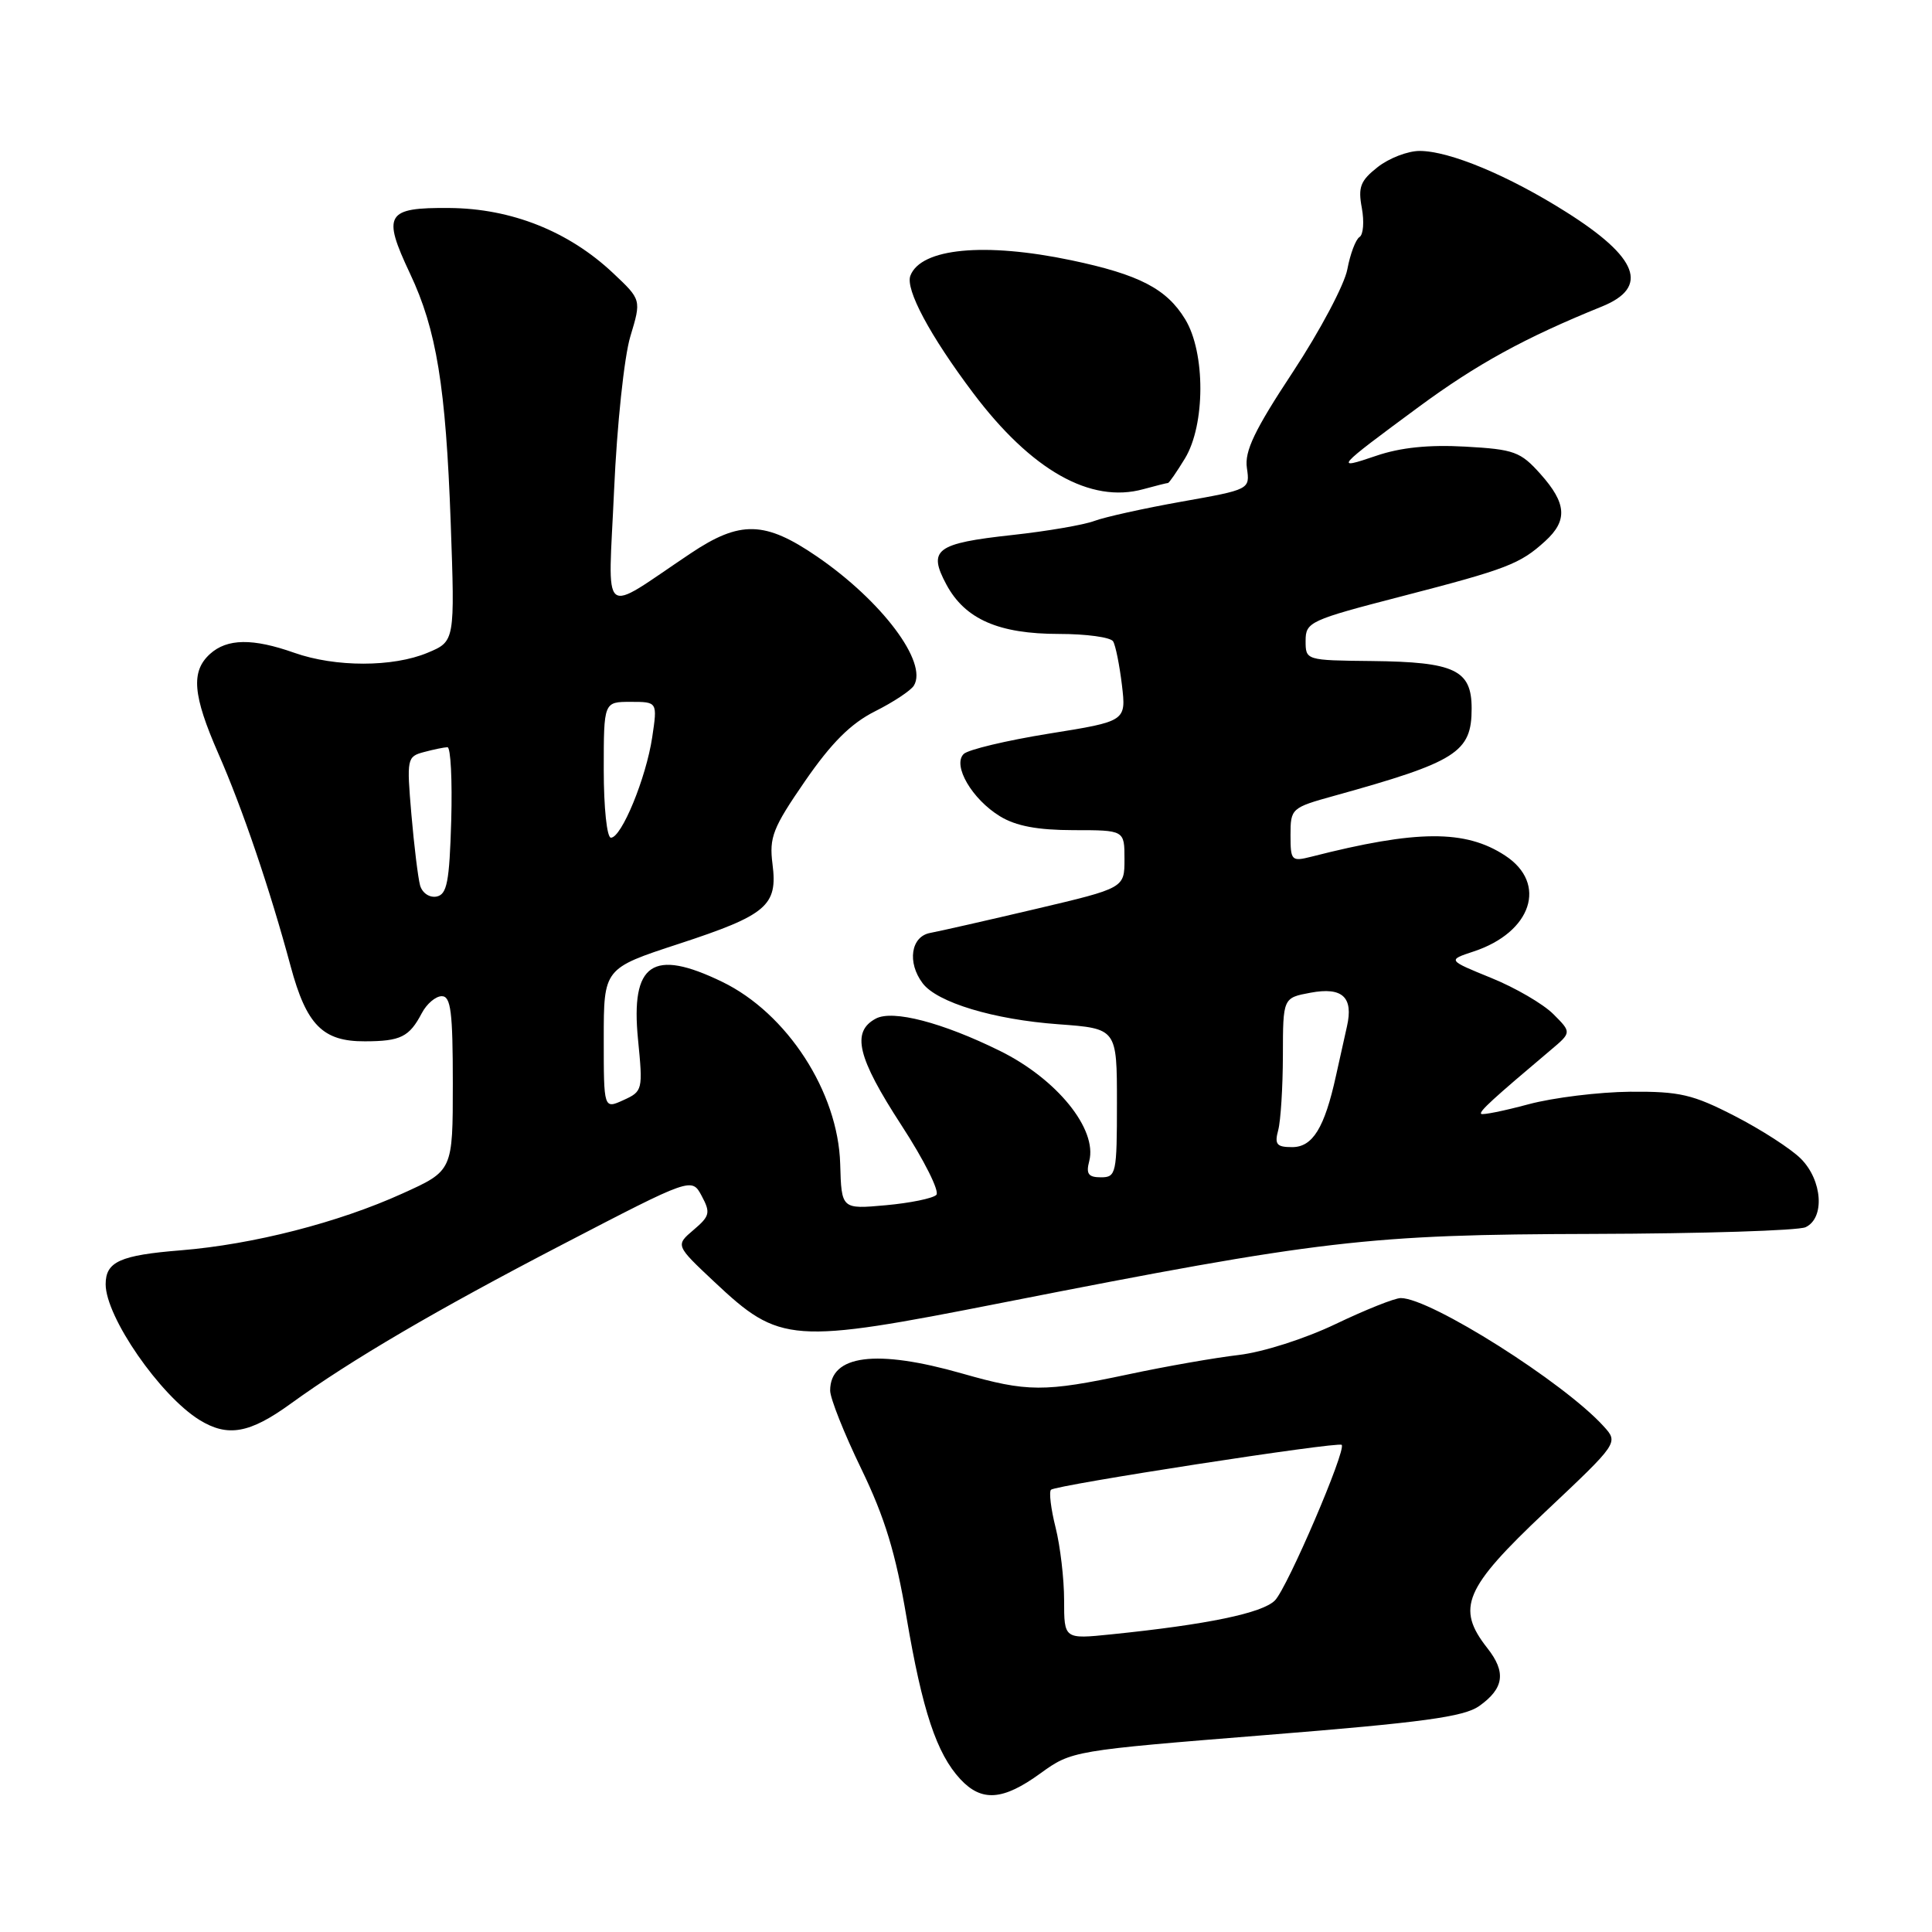 <?xml version="1.0" encoding="UTF-8" standalone="no"?>
<!DOCTYPE svg PUBLIC "-//W3C//DTD SVG 1.1//EN" "http://www.w3.org/Graphics/SVG/1.1/DTD/svg11.dtd" >
<svg xmlns="http://www.w3.org/2000/svg" xmlns:xlink="http://www.w3.org/1999/xlink" version="1.1" viewBox="0 0 256 256">
 <g >
 <path fill="currentColor"
d=" M 137.86 234.98 C 142.01 231.98 142.14 231.96 167.76 229.90 C 188.49 228.24 193.99 227.49 196.00 226.06 C 199.30 223.72 199.60 221.57 197.07 218.37 C 192.91 213.07 194.02 210.46 204.73 200.35 C 214.47 191.17 214.47 191.17 212.49 188.99 C 207.24 183.19 189.54 172.00 185.61 172.00 C 184.81 172.00 180.93 173.55 176.98 175.44 C 172.91 177.39 167.36 179.16 164.15 179.54 C 161.04 179.90 154.47 181.05 149.55 182.10 C 138.33 184.48 136.15 184.47 127.50 182.00 C 116.09 178.74 110.00 179.52 110.00 184.26 C 110.00 185.28 111.85 189.94 114.12 194.62 C 117.25 201.09 118.68 205.79 120.12 214.31 C 122.22 226.69 124.11 232.37 127.25 235.75 C 130.08 238.79 132.90 238.58 137.86 234.98 Z  M 38.50 186.01 C 46.51 180.21 57.80 173.59 74.55 164.89 C 91.66 156.00 91.66 156.00 92.98 158.47 C 94.17 160.69 94.06 161.14 91.90 162.97 C 89.50 165.01 89.50 165.01 94.65 169.85 C 103.36 178.03 104.79 178.14 132.80 172.62 C 175.16 164.29 181.19 163.58 211.00 163.50 C 225.57 163.46 238.29 163.06 239.25 162.61 C 241.83 161.40 241.48 156.39 238.62 153.53 C 237.31 152.22 233.37 149.68 229.87 147.88 C 224.29 145.01 222.57 144.61 216.00 144.66 C 211.88 144.70 205.82 145.44 202.54 146.32 C 199.27 147.20 196.44 147.77 196.26 147.59 C 195.96 147.29 197.80 145.61 205.46 139.15 C 208.25 136.80 208.25 136.80 205.82 134.37 C 204.48 133.03 200.78 130.87 197.59 129.58 C 191.80 127.22 191.80 127.22 195.25 126.08 C 202.96 123.54 205.10 117.07 199.44 113.37 C 194.17 109.91 187.73 109.95 173.75 113.52 C 171.13 114.18 171.00 114.05 171.00 110.64 C 171.00 107.13 171.12 107.02 176.75 105.46 C 193.04 100.94 195.00 99.69 195.00 93.88 C 195.00 88.77 192.78 87.71 181.78 87.59 C 173.02 87.50 173.00 87.49 173.00 84.91 C 173.00 82.42 173.54 82.17 185.75 79.01 C 199.70 75.40 201.41 74.74 204.75 71.70 C 207.75 68.97 207.59 66.69 204.12 62.81 C 201.48 59.85 200.64 59.54 194.16 59.18 C 189.34 58.91 185.58 59.29 182.34 60.40 C 176.73 62.31 176.94 62.07 187.96 53.94 C 195.68 48.25 202.01 44.77 212.25 40.62 C 218.58 38.06 217.10 34.13 207.52 28.09 C 199.86 23.25 192.06 20.00 188.10 20.00 C 186.54 20.00 184.05 20.96 182.55 22.14 C 180.26 23.94 179.93 24.79 180.45 27.56 C 180.78 29.37 180.65 31.10 180.14 31.41 C 179.64 31.72 178.91 33.65 178.53 35.68 C 178.15 37.72 174.90 43.84 171.32 49.28 C 166.23 56.99 164.89 59.79 165.22 62.01 C 165.63 64.86 165.63 64.86 156.57 66.47 C 151.58 67.36 146.38 68.51 145.00 69.03 C 143.62 69.55 138.74 70.39 134.15 70.89 C 123.99 72.00 122.91 72.82 125.41 77.47 C 127.88 82.05 132.33 84.00 140.34 84.00 C 143.94 84.00 147.15 84.44 147.49 84.98 C 147.82 85.51 148.34 88.12 148.66 90.76 C 149.23 95.57 149.23 95.57 138.99 97.21 C 133.35 98.12 128.27 99.33 127.69 99.91 C 126.18 101.42 128.80 105.90 132.50 108.16 C 134.63 109.46 137.47 109.99 142.25 110.00 C 149.00 110.00 149.00 110.00 149.00 113.84 C 149.00 117.67 149.00 117.67 137.25 120.44 C 130.79 121.96 124.49 123.39 123.25 123.62 C 120.70 124.09 120.18 127.53 122.25 130.28 C 124.16 132.83 131.67 135.10 140.25 135.72 C 148.00 136.29 148.00 136.29 148.00 146.14 C 148.00 155.51 147.90 156.00 145.88 156.00 C 144.21 156.00 143.88 155.55 144.33 153.85 C 145.43 149.62 140.04 142.97 132.50 139.25 C 124.86 135.48 118.29 133.77 116.05 134.97 C 112.78 136.72 113.60 140.11 119.45 149.11 C 122.45 153.72 124.53 157.87 124.07 158.33 C 123.61 158.79 120.59 159.41 117.37 159.70 C 111.50 160.23 111.50 160.23 111.33 154.23 C 111.06 144.70 104.30 134.26 95.68 130.09 C 86.47 125.63 83.55 127.63 84.54 137.72 C 85.20 144.43 85.16 144.61 82.61 145.77 C 80.00 146.96 80.00 146.96 80.00 137.64 C 80.00 128.32 80.00 128.32 89.93 125.07 C 101.62 121.24 103.07 120.01 102.36 114.49 C 101.91 110.95 102.39 109.71 106.67 103.50 C 110.17 98.43 112.72 95.88 115.93 94.26 C 118.37 93.04 120.69 91.50 121.09 90.85 C 122.98 87.79 116.87 79.65 108.27 73.75 C 101.35 69.01 98.07 68.93 91.49 73.34 C 79.37 81.44 80.59 82.45 81.37 64.94 C 81.75 56.32 82.71 47.29 83.52 44.59 C 84.99 39.72 84.99 39.72 81.24 36.19 C 75.36 30.65 67.76 27.62 59.53 27.56 C 51.15 27.49 50.62 28.38 54.33 36.25 C 57.84 43.68 59.07 51.21 59.72 69.24 C 60.28 84.98 60.28 84.98 56.67 86.49 C 52.07 88.42 44.44 88.42 39.00 86.50 C 33.49 84.55 30.10 84.60 27.83 86.65 C 25.27 88.97 25.54 92.11 28.93 99.85 C 32.13 107.13 35.78 117.88 38.51 128.03 C 40.61 135.83 42.77 138.01 48.36 137.98 C 53.09 137.97 54.23 137.40 55.89 134.25 C 56.54 133.01 57.73 132.00 58.54 132.00 C 59.74 132.00 60.00 134.07 60.00 143.56 C 60.00 155.13 60.00 155.13 53.34 158.14 C 44.85 162.00 33.55 164.89 24.00 165.67 C 15.90 166.32 14.00 167.18 14.00 170.17 C 14.00 174.50 21.21 184.92 26.43 188.15 C 30.17 190.46 33.08 189.94 38.50 186.01 Z  M 154.76 64.00 C 154.91 64.00 155.92 62.54 157.01 60.75 C 159.72 56.30 159.74 46.72 157.04 42.30 C 154.58 38.26 150.95 36.38 141.97 34.49 C 130.48 32.08 122.03 32.88 120.63 36.53 C 119.94 38.33 123.22 44.47 128.95 52.08 C 136.66 62.32 144.50 66.75 151.49 64.82 C 153.14 64.37 154.61 64.00 154.76 64.00 Z  M 141.00 212.04 C 141.00 209.21 140.49 204.87 139.87 202.40 C 139.25 199.94 138.98 197.69 139.26 197.40 C 139.88 196.78 177.33 190.99 177.78 191.45 C 178.43 192.10 170.57 210.43 168.93 212.07 C 167.25 213.75 159.99 215.26 147.25 216.56 C 141.00 217.20 141.00 217.20 141.00 212.04 Z  M 169.37 149.75 C 169.70 148.51 169.98 144.06 169.99 139.86 C 170.00 132.22 170.00 132.22 173.65 131.54 C 177.87 130.75 179.36 132.12 178.48 136.00 C 178.17 137.38 177.51 140.33 177.02 142.56 C 175.51 149.44 173.94 152.00 171.22 152.00 C 169.16 152.00 168.86 151.64 169.37 149.75 Z  M 55.66 117.31 C 55.39 116.31 54.87 112.07 54.51 107.89 C 53.88 100.51 53.93 100.25 56.18 99.65 C 57.45 99.31 58.85 99.02 59.29 99.01 C 59.72 99.01 59.94 103.38 59.79 108.74 C 59.55 116.89 59.23 118.53 57.84 118.80 C 56.90 118.97 55.95 118.33 55.66 117.31 Z  M 80.00 102.00 C 80.00 93.00 80.00 93.00 83.56 93.00 C 87.12 93.00 87.12 93.00 86.42 97.70 C 85.61 103.09 82.36 111.00 80.95 111.00 C 80.42 111.00 80.00 107.04 80.00 102.00 Z "/>
</g>
</svg>